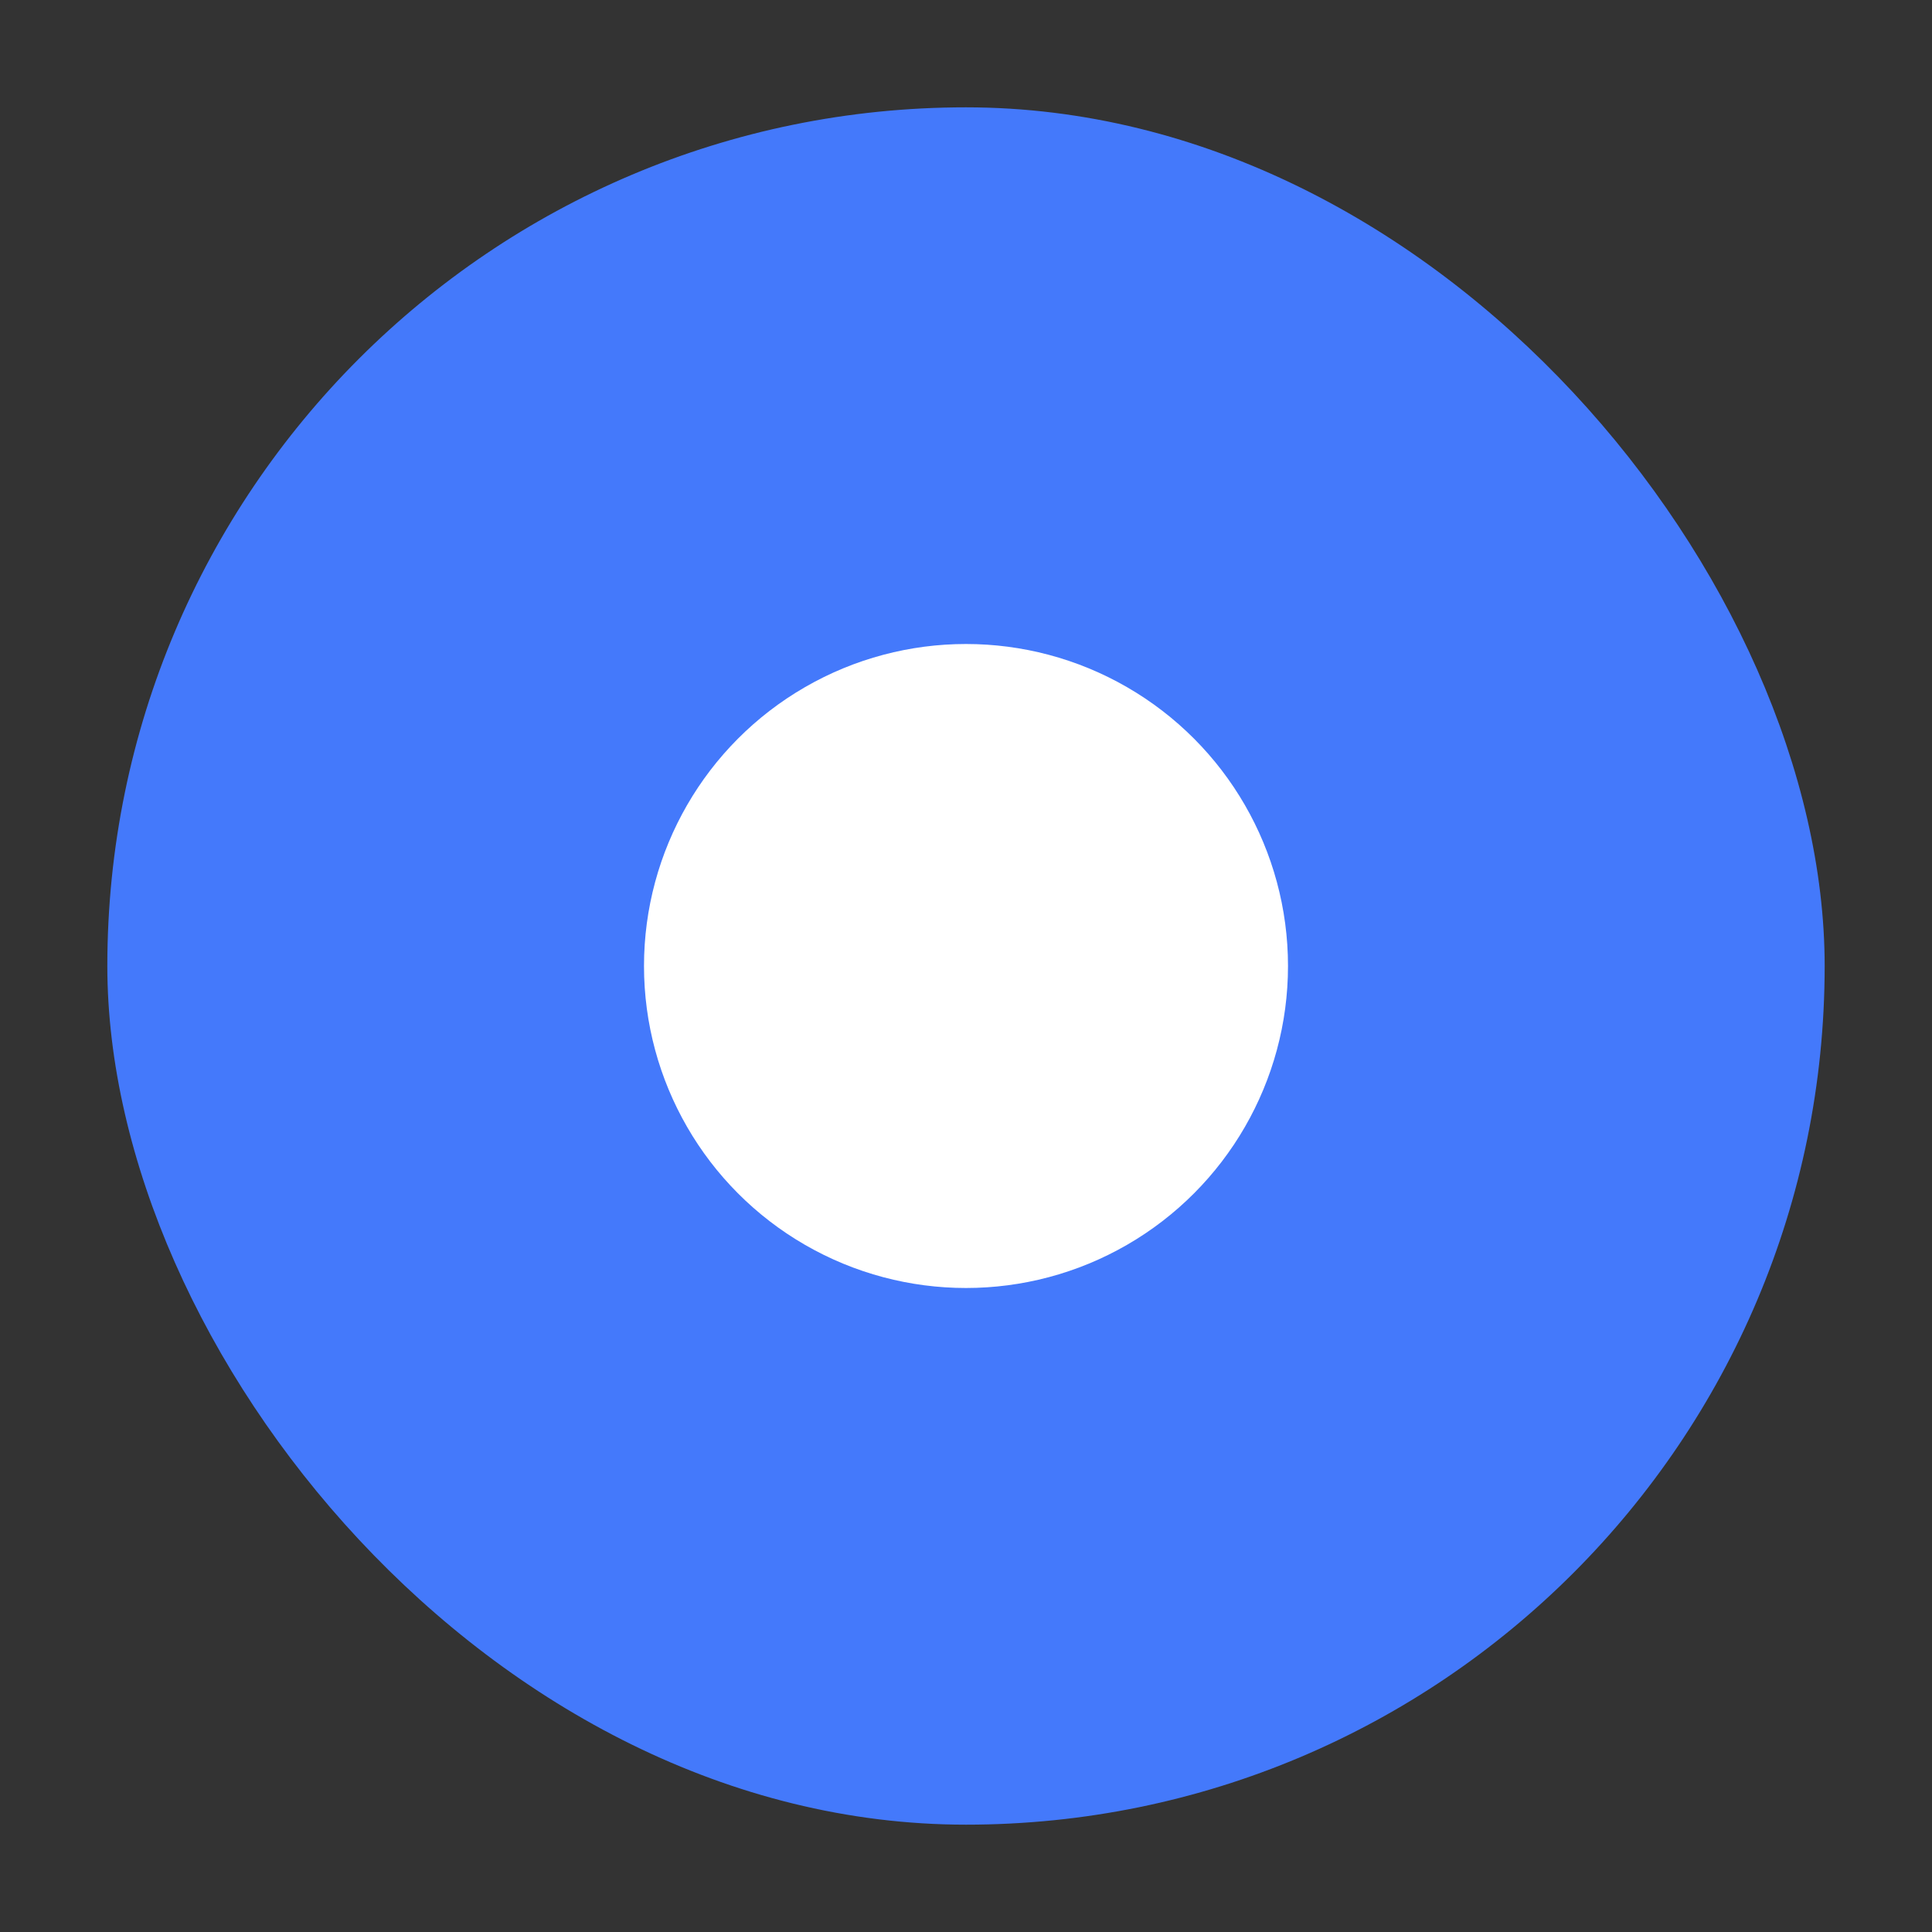 <svg width="18" height="18" xmlns="http://www.w3.org/2000/svg" fill="none">

 <rect width="100%" height="100%" fill="#333333" stroke="none"/>

 <g>
  <title>Layer 1</title>
  <rect id="svg_1" fill="#4479FB" rx="8" height="16" width="16" y="1" x="1"/>
  <circle id="svg_2" fill="white" r="3" cy="9" cx="9"/>
 </g>
</svg>